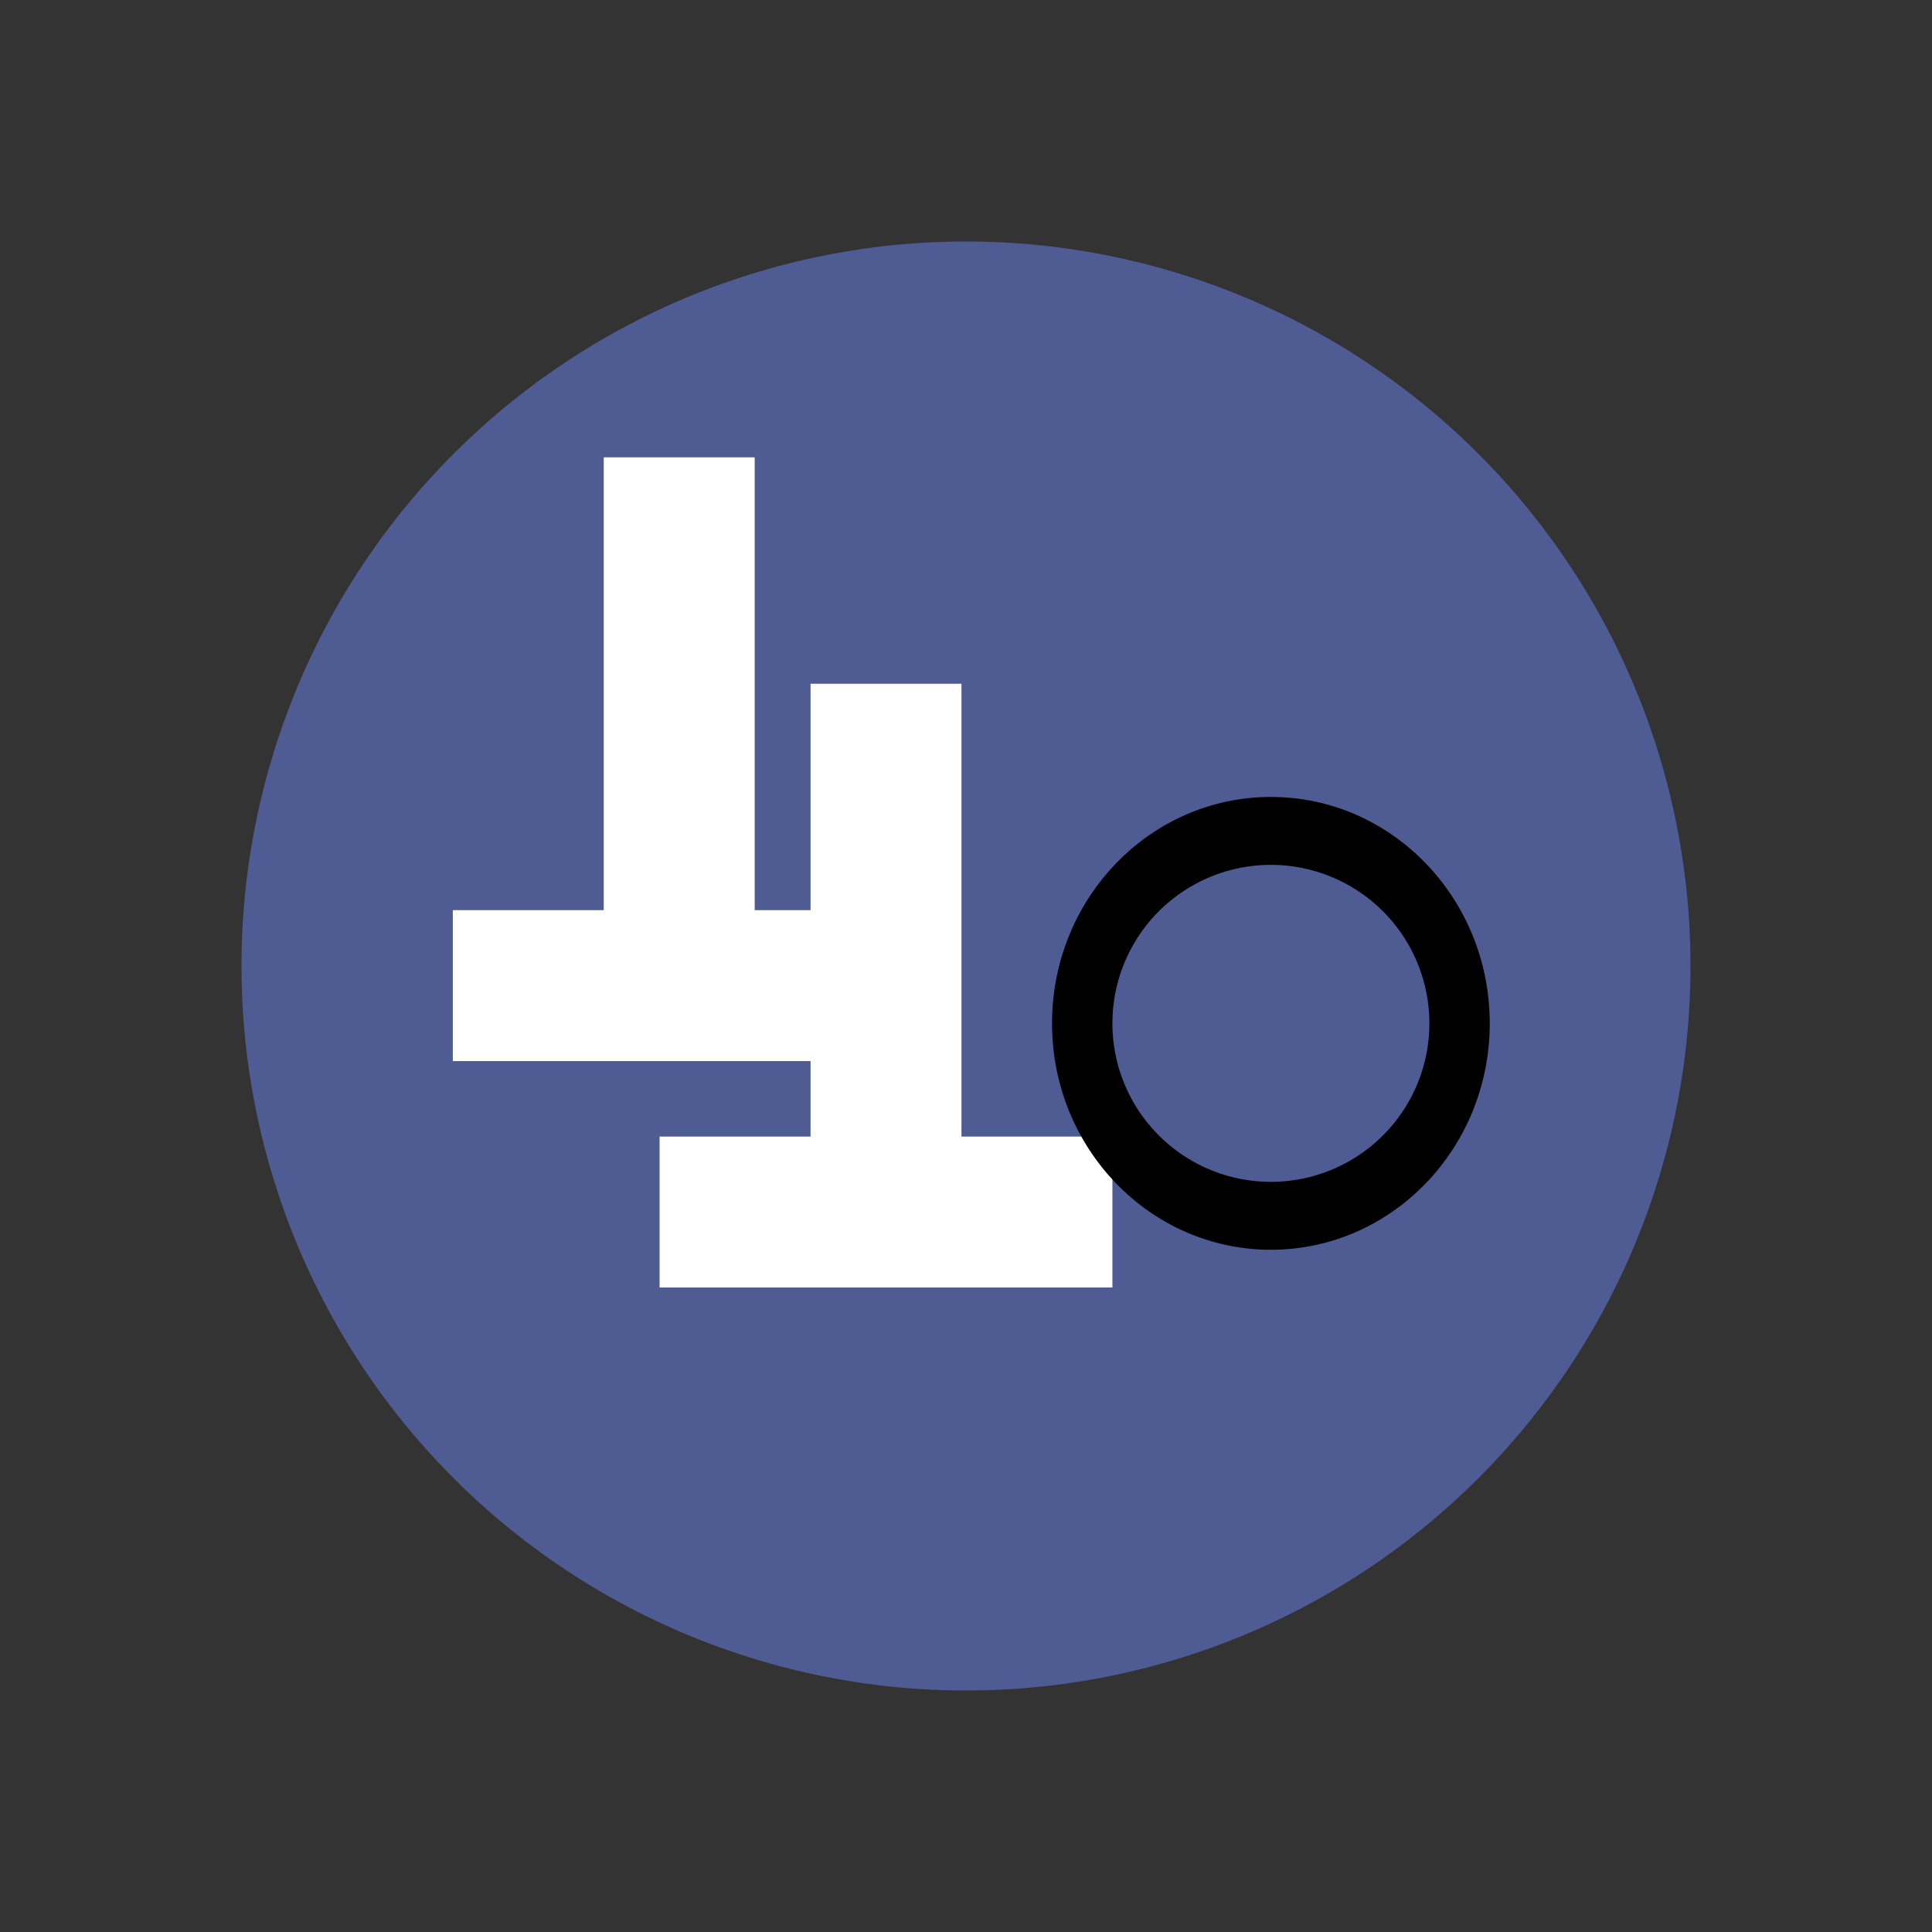 <svg xmlns="http://www.w3.org/2000/svg" viewBox="0 0 128 128"><rect x="0" y="0" width="128" height="128" fill="#333333" stroke="none"/><path fill="#4F5B93" d="M64 16A48 48 0 1 0 64 112A48 48 0 1 0 64 16z"/><path fill="#fff" d="M43.7 75.3h10v-30h10v30h10v10h-30v-10z"/><ellipse cx="84.2" cy="67.8" rx="14.5" ry="15"/><path fill="#4F5B93" d="M84.2 57.3a10.5 10.5 0 1 0 0 21a10.5 10.5 0 0 0 0-21z"/><path fill="#fff" d="M30 60.3h10v-30h10v30h10v10H30v-10z"/></svg>